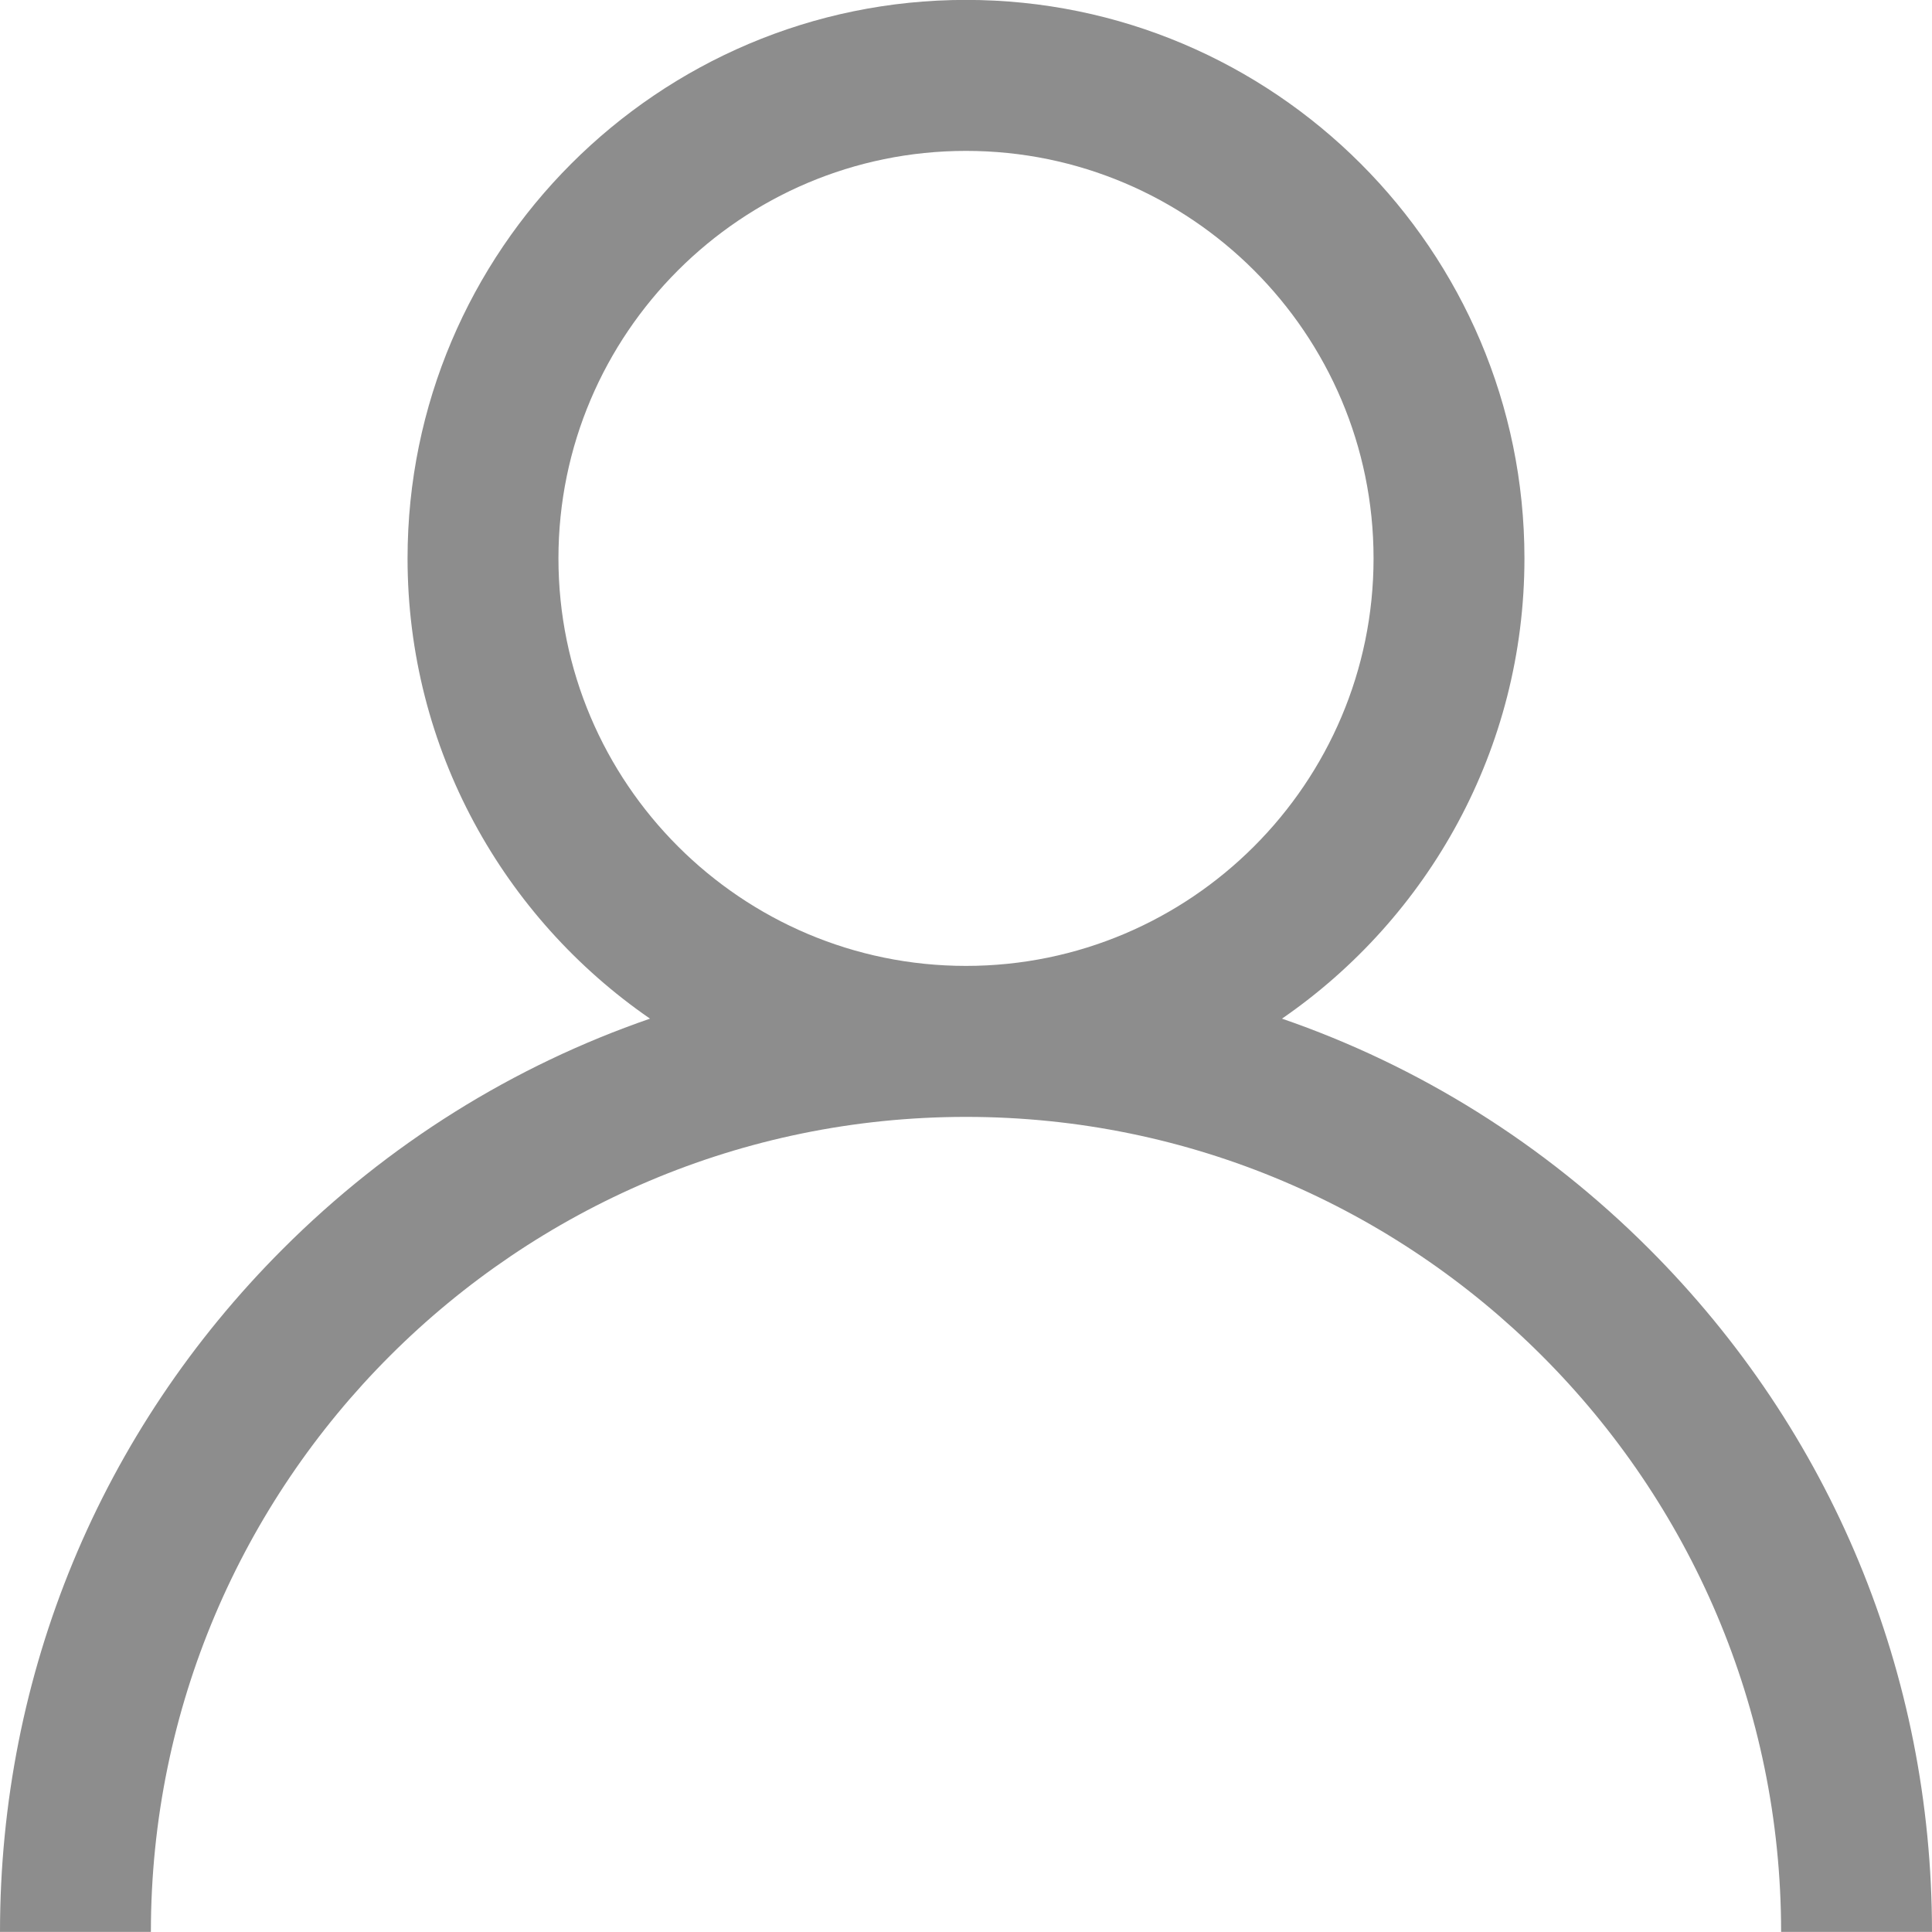 <?xml version="1.0" encoding="utf-8"?>
<!-- Generator: Adobe Illustrator 27.2.0, SVG Export Plug-In . SVG Version: 6.00 Build 0)  -->
<svg version="1.1" id="Shape_15_00000001624860408427026360000008912311771330724992_"
	 xmlns="http://www.w3.org/2000/svg" xmlns:xlink="http://www.w3.org/1999/xlink" x="0px" y="0px" viewBox="0 0 20 20"
	 style="enable-background:new 0 0 20 20;" xml:space="preserve">
<style type="text/css">
	.st0{fill:#8D8D8D;}
</style>
<g id="Shape_15">
	<g>
		<path class="st0" d="M17.071,12.928c-1.089-1.089-2.386-1.896-3.8-2.383
			c1.515-1.044,2.51-2.79,2.51-4.765c0-3.187-2.593-5.781-5.781-5.781
			c-3.188,0-5.781,2.594-5.781,5.781c0,1.975,0.995,3.721,2.51,4.765
			c-1.414,0.488-2.711,1.294-3.8,2.383c-1.889,1.888-2.929,4.399-2.929,7.071
			H1.562c0-4.652,3.785-8.437,8.438-8.437c4.652,0,8.438,3.785,8.438,8.437h1.562
			C20,17.327,18.96,14.817,17.071,12.928z M10,9.999
			c-2.326,0-4.219-1.893-4.219-4.219c0-2.326,1.893-4.218,4.219-4.218
			c2.326,0,4.219,1.892,4.219,4.218C14.219,8.106,12.326,9.999,10,9.999z"/>
	</g>
</g>
</svg>
